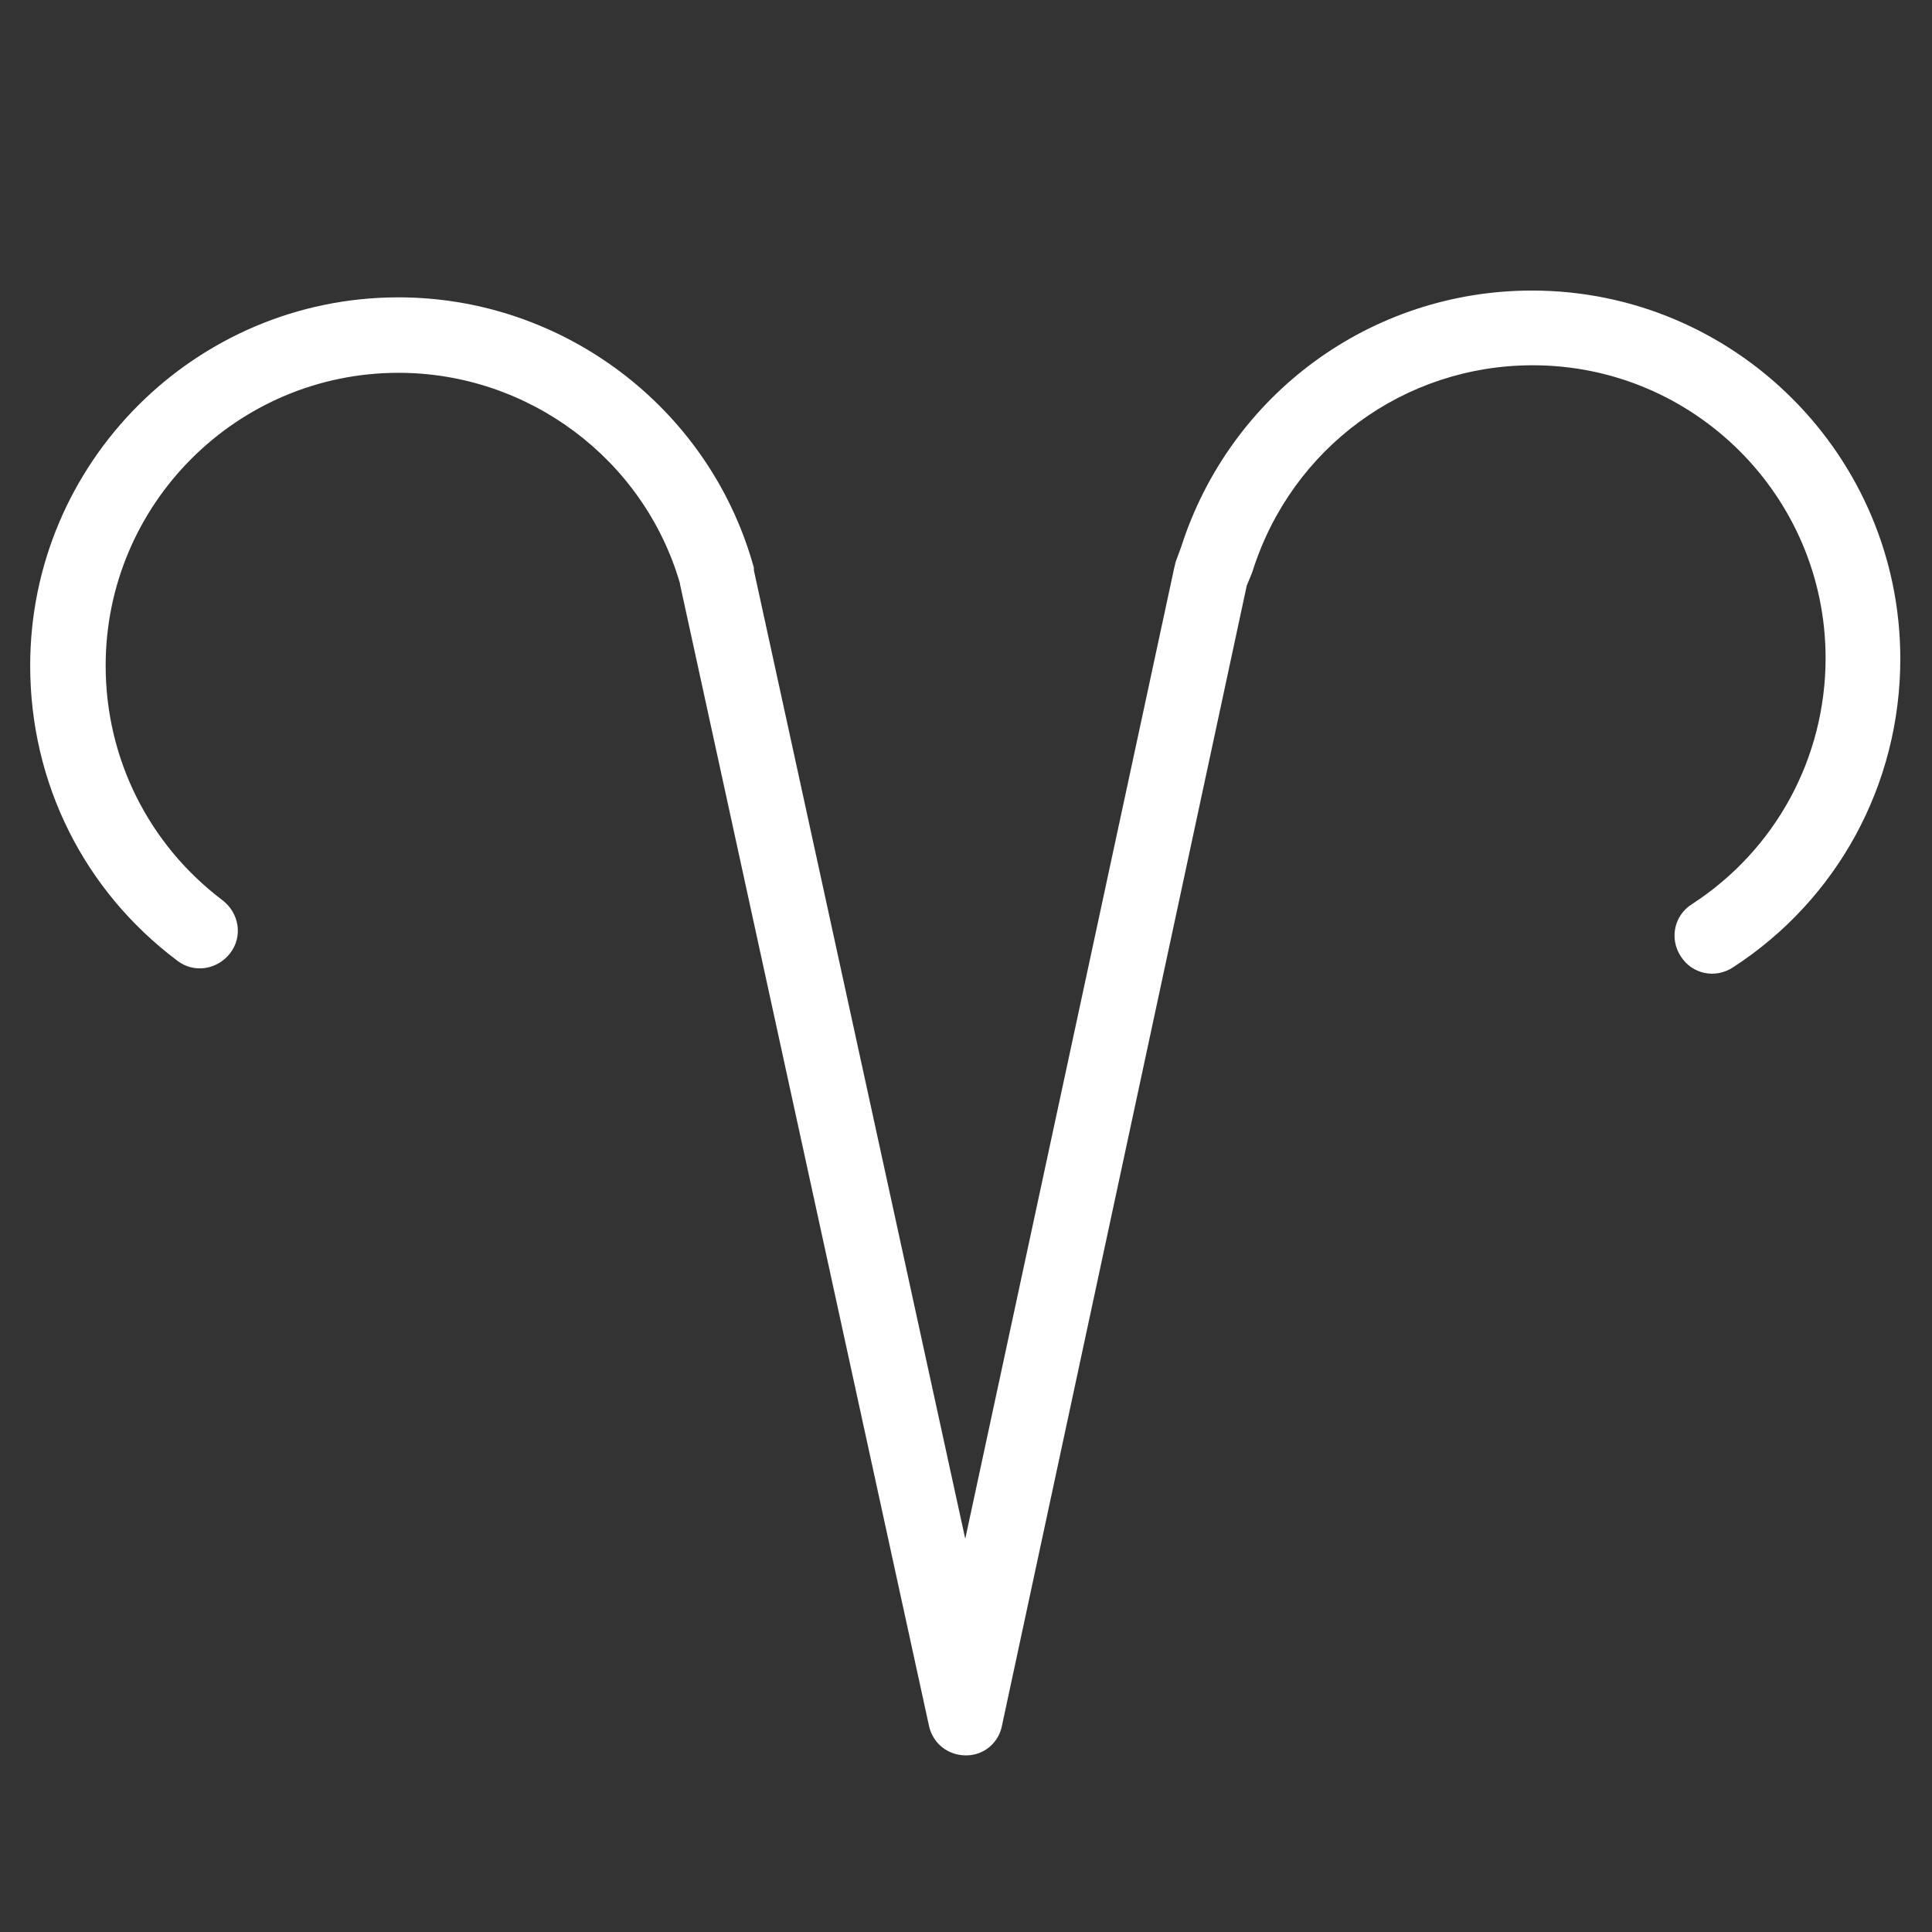 <?xml version="1.0" encoding="utf-8"?>
<!-- Generator: Adobe Illustrator 22.1.0, SVG Export Plug-In . SVG Version: 6.00 Build 0)  -->
<svg version="1.1" id="Layer_1" xmlns="http://www.w3.org/2000/svg" xmlns:xlink="http://www.w3.org/1999/xlink" x="0px" y="0px"
	 viewBox="0 0 256 256" style="enable-background:new 0 0 256 256;" xml:space="preserve">
<rect x="0" y="0" width="256" height="256" fill="#333333" stroke="none"/>
<g style="opacity:0;">
	<rect style="fill:#F4AC2C;" width="256" height="256"/>
</g>
<g>
	<g>
		<path style="fill:#FFFFFF;" d="M128,232.6c-2.4,0-4.4-1.6-4.9-3.9l-33-151.3c0,0,0-0.1,0-0.1C85.3,60.8,70,49.4,52.8,49.4
			C31.4,49.4,14,66.8,14,88.2c0,12.3,5.7,23.7,15.5,31.1c2.2,1.7,2.7,4.8,1,7c-1.7,2.2-4.8,2.7-7,1C11.1,118,4,103.7,4,88.2
			c0-26.9,21.9-48.8,48.8-48.8c21.8,0,41.1,14.6,47,35.5c0.1,0.2,0.1,0.5,0.1,0.7l28,128.3l27.7-128.7c0.1-0.3,0.1-0.5,0.2-0.8
			l0.7-1.9c6.5-20.3,25.2-34,46.5-34c26.9,0,48.8,21.9,48.8,48.8c0,16.6-8.3,31.9-22.2,40.9c-2.3,1.5-5.4,0.9-6.9-1.5
			c-1.5-2.3-0.9-5.4,1.5-6.9c11.1-7.2,17.7-19.4,17.7-32.6c0-21.4-17.4-38.8-38.8-38.8c-17,0-31.9,10.9-37.1,27.2
			c0,0.1-0.1,0.2-0.1,0.3l-0.7,1.7l-32.4,150.9C132.4,230.9,130.4,232.6,128,232.6C128,232.6,128,232.6,128,232.6z"/>
	</g>
</g>
</svg>
